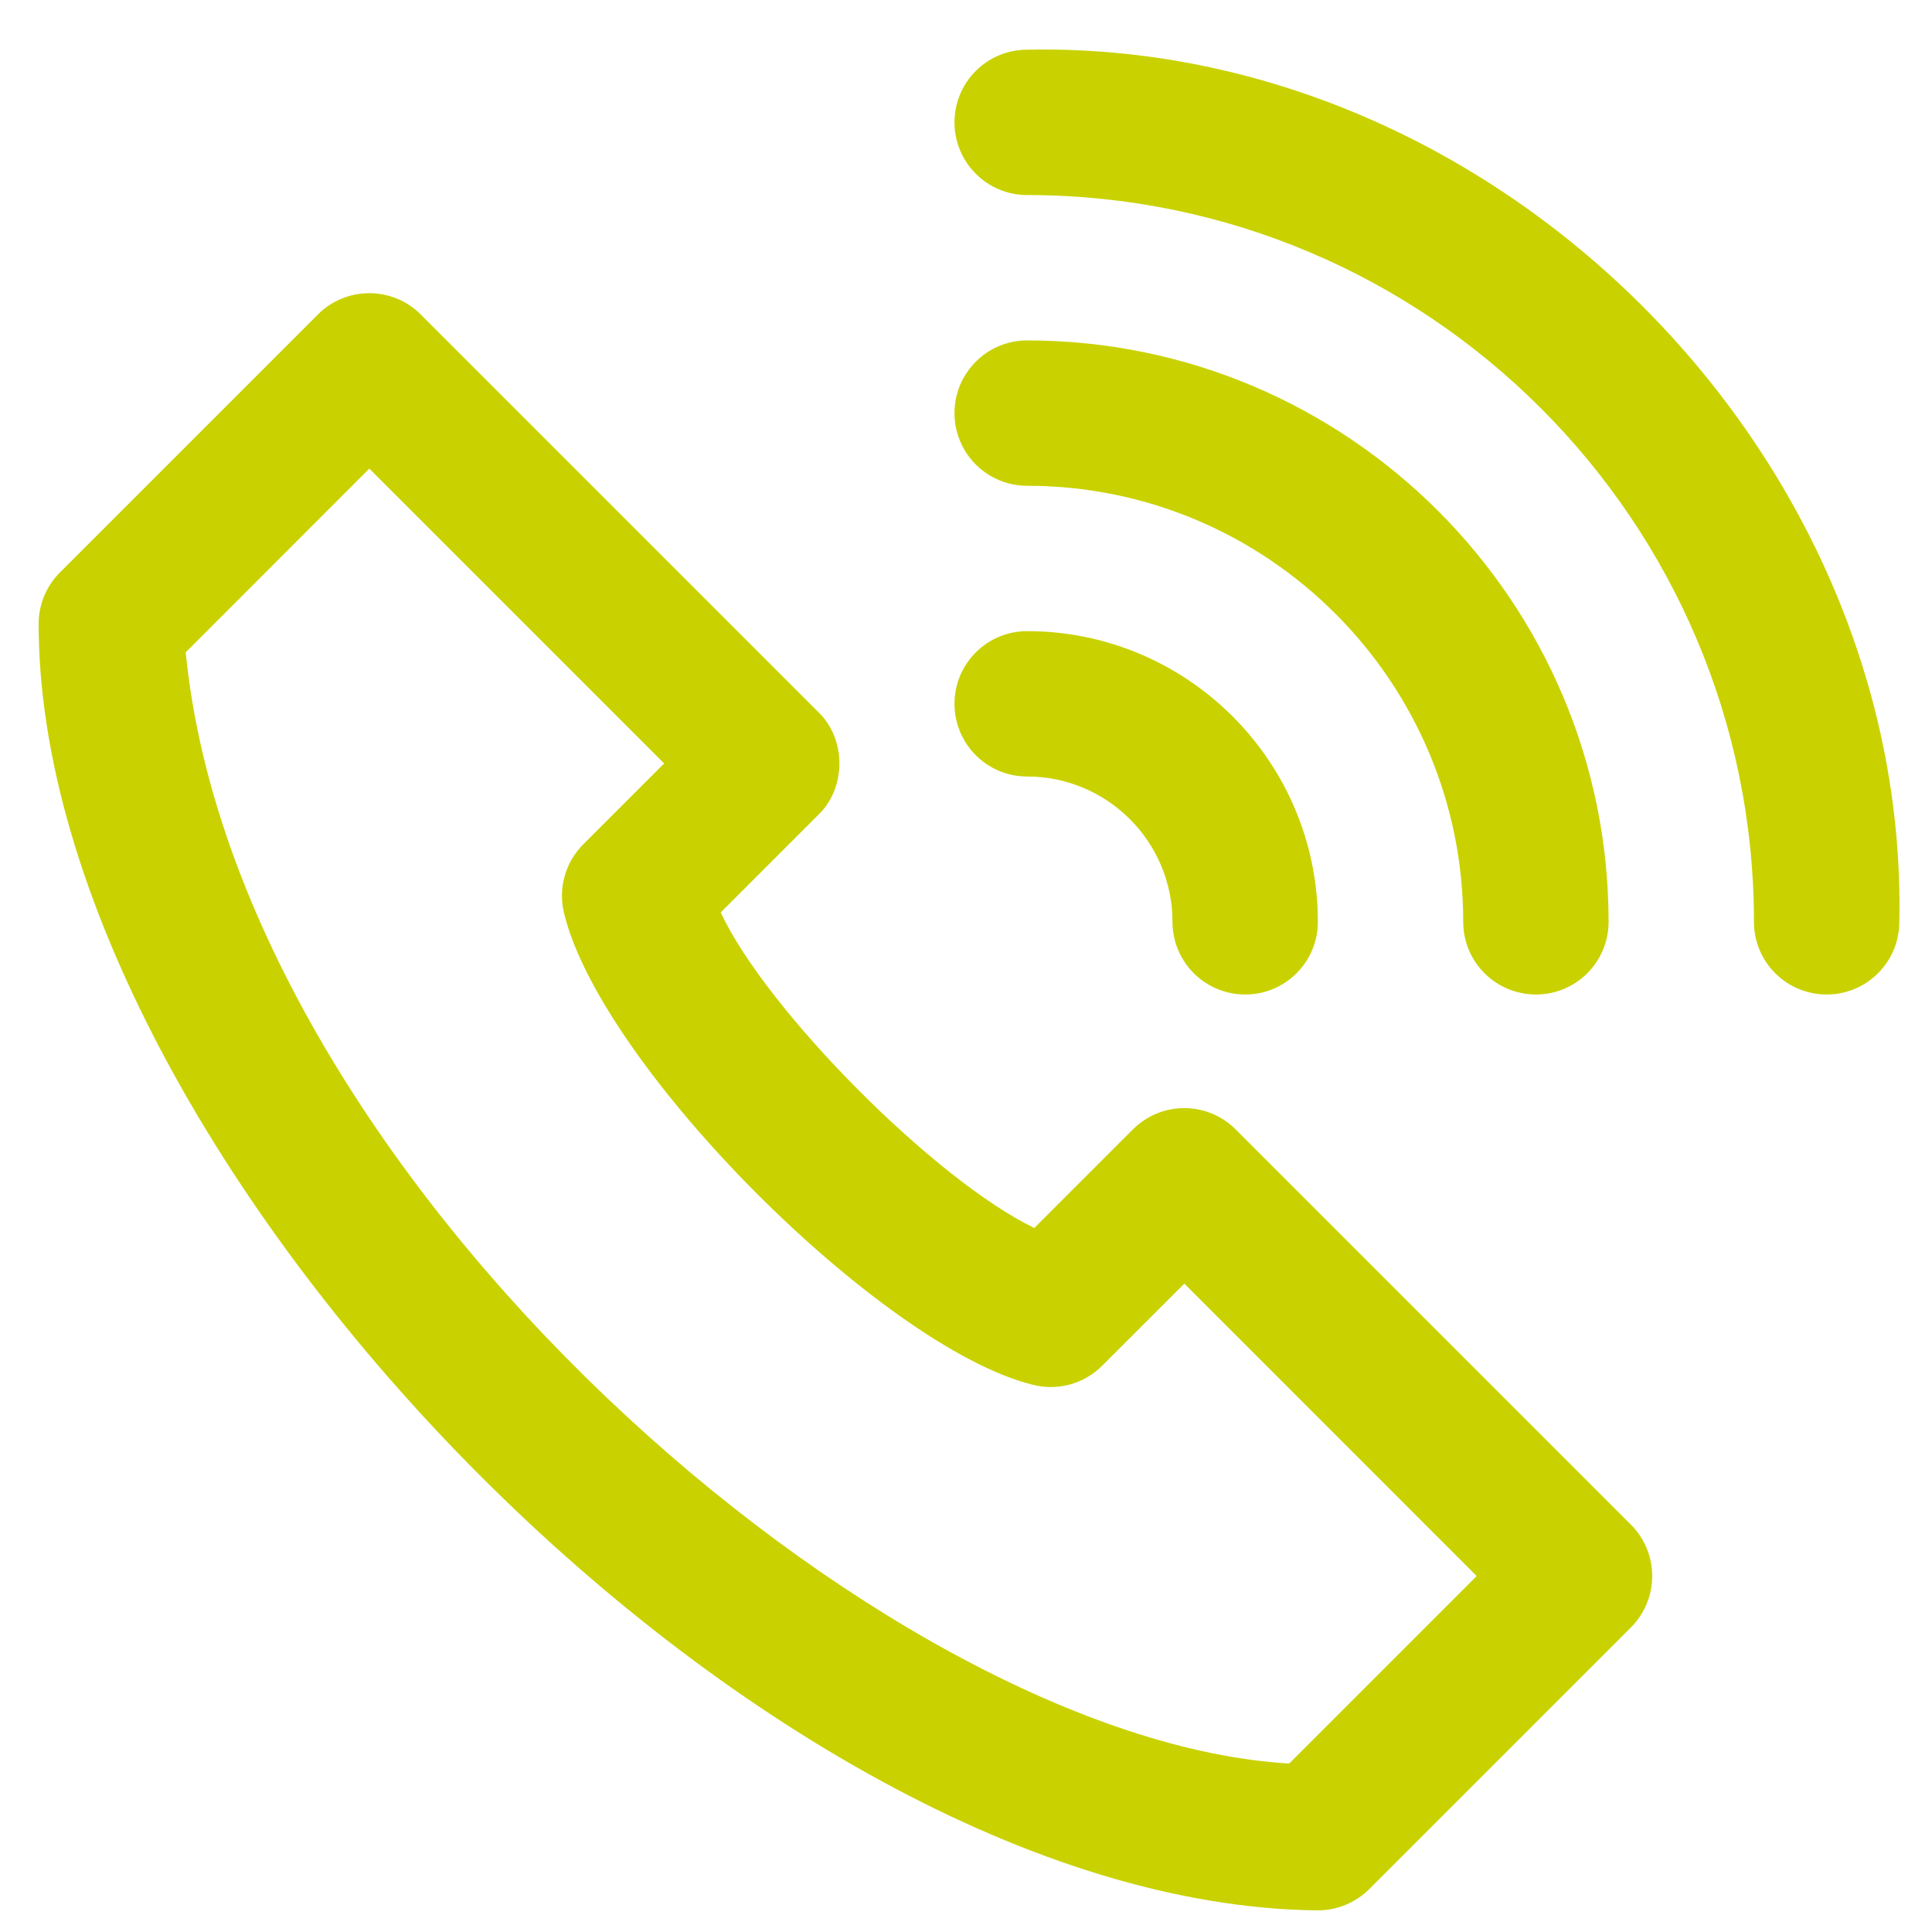 <svg width="25" height="25" viewBox="0 0 25 25" fill="none" xmlns="http://www.w3.org/2000/svg">
<path d="M23.637 12.869C23.117 12.869 22.696 12.448 22.696 11.929C22.696 6.743 18.477 2.524 13.291 2.524C12.772 2.524 12.351 2.103 12.351 1.583C12.351 1.064 12.772 0.643 13.291 0.643C19.357 0.517 24.702 5.862 24.577 11.929C24.577 12.448 24.156 12.869 23.637 12.869ZM17.053 11.929C17.053 9.854 15.365 8.167 13.291 8.167C12.772 8.167 12.351 8.588 12.351 9.107C12.351 9.627 12.772 10.048 13.291 10.048C14.328 10.048 15.172 10.892 15.172 11.929C15.172 12.448 15.593 12.869 16.113 12.869C16.632 12.869 17.053 12.448 17.053 11.929ZM20.815 11.929C20.815 7.78 17.44 4.405 13.291 4.405C12.772 4.405 12.351 4.826 12.351 5.345C12.351 5.865 12.772 6.286 13.291 6.286C16.403 6.286 18.934 8.817 18.934 11.929C18.934 12.448 19.355 12.869 19.875 12.869C20.394 12.869 20.815 12.448 20.815 11.929ZM17.073 24.72C17.316 24.714 17.546 24.616 17.718 24.445L21.104 21.059C21.471 20.692 21.471 20.096 21.104 19.729L15.99 14.615C15.622 14.247 15.027 14.247 14.659 14.615L13.384 15.89C12.108 15.277 9.92 13.08 9.326 11.807L10.589 10.544C10.953 10.194 10.953 9.564 10.589 9.214L5.444 4.069C5.077 3.702 4.481 3.702 4.114 4.069L0.775 7.408C0.603 7.581 0.504 7.813 0.5 8.057C0.485 14.951 9.834 24.634 17.032 24.72C17.052 24.72 17.066 24.72 17.073 24.72ZM4.779 6.064L8.594 9.879L7.547 10.926C7.31 11.163 7.217 11.509 7.303 11.833C7.797 13.819 11.405 17.423 13.352 17.916C13.677 18.004 14.024 17.911 14.261 17.673L15.325 16.61L19.108 20.394L16.682 22.82C11.466 22.515 3.077 15.263 2.403 8.441L4.779 6.064Z" fill="#C9D200"/>
</svg>
